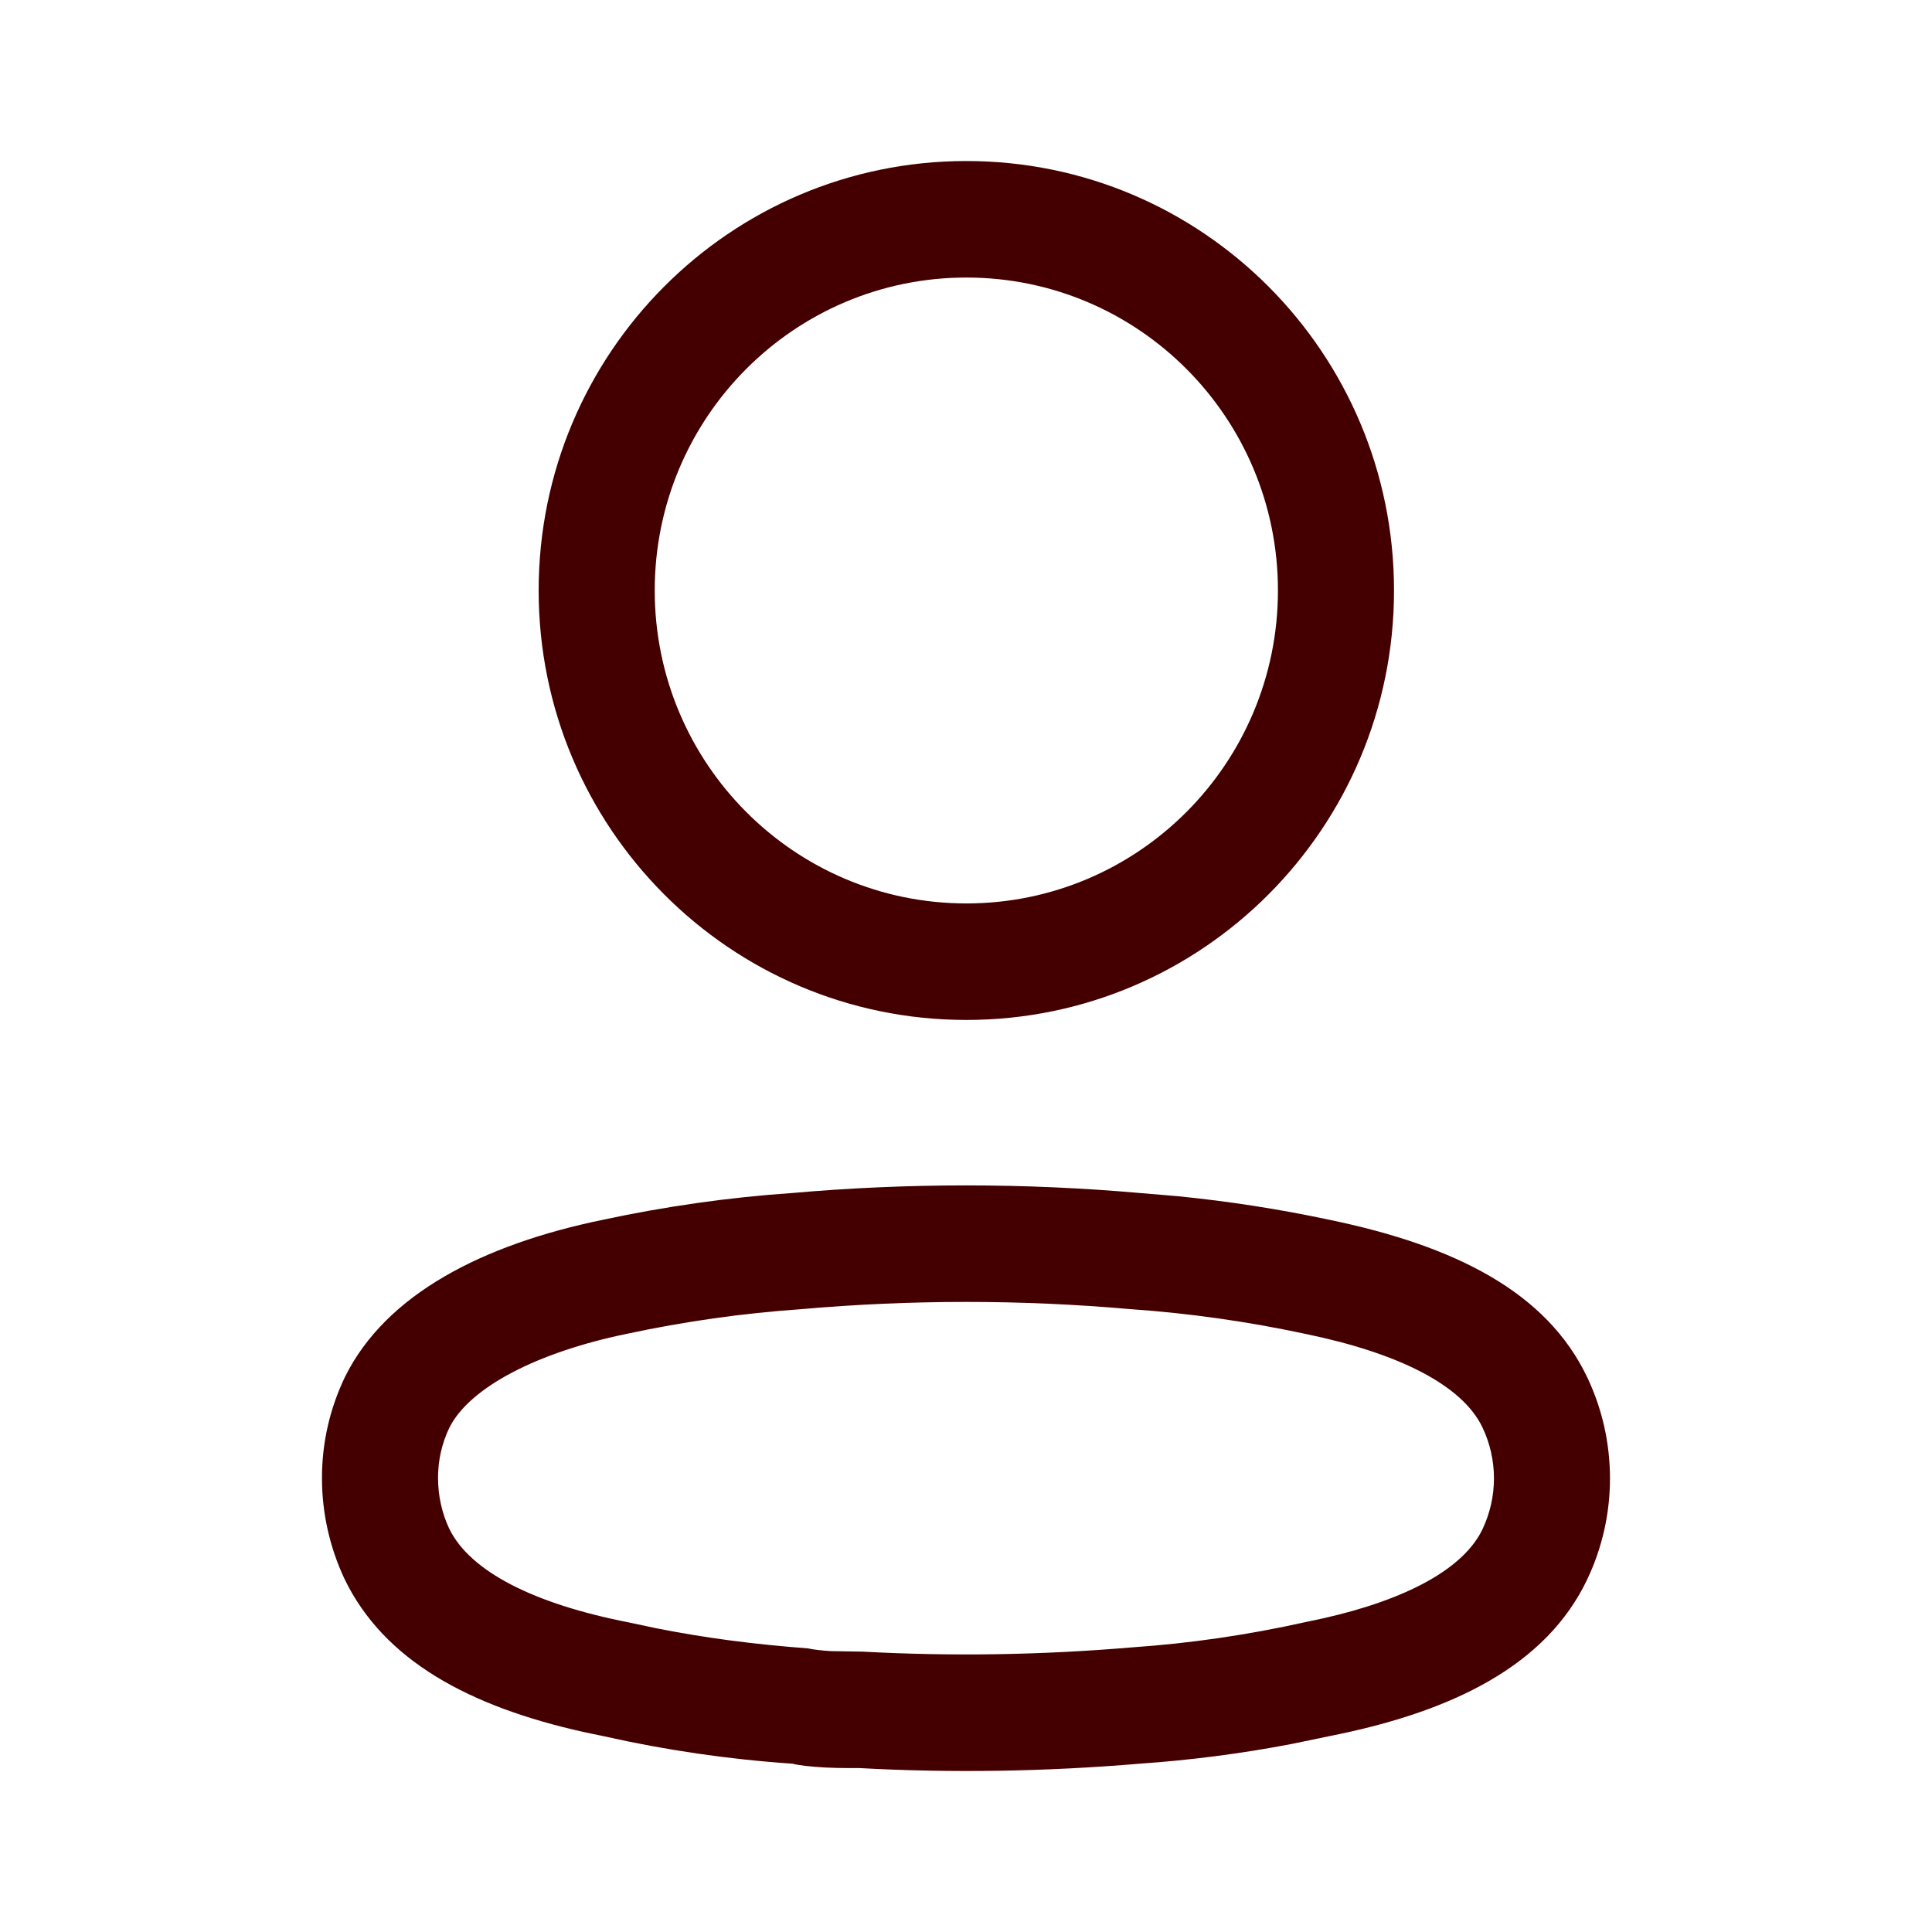 <svg width="50" height="50" viewBox="0 0 26 26" fill="none" xmlns="http://www.w3.org/2000/svg">
<path fill-rule="evenodd" clip-rule="evenodd" d="M13.005 2.167C9.826 2.167 7.249 4.754 7.249 7.946C7.249 11.139 9.826 13.726 13.005 13.726C16.183 13.726 18.76 11.139 18.76 7.946C18.76 4.754 16.183 2.167 13.005 2.167ZM13.005 3.735C15.321 3.735 17.198 5.62 17.198 7.946C17.198 10.272 15.321 12.158 13.005 12.158C10.689 12.158 8.811 10.272 8.811 7.946C8.811 5.62 10.689 3.735 13.005 3.735ZM10.649 16.056C9.807 16.114 8.955 16.235 8.115 16.415C6.494 16.749 5.197 17.416 4.645 18.525C4.436 18.959 4.332 19.423 4.333 19.893C4.333 20.36 4.437 20.825 4.637 21.25C5.167 22.346 6.313 22.966 7.861 23.31L8.138 23.368C8.955 23.552 9.807 23.677 10.665 23.735C10.738 23.756 10.912 23.776 11.102 23.786L11.258 23.792C11.339 23.794 11.43 23.794 11.566 23.794C12.798 23.862 14.076 23.842 15.348 23.734C16.026 23.687 16.708 23.599 17.385 23.469L17.891 23.364C19.562 23.034 20.814 22.407 21.362 21.251C21.768 20.393 21.768 19.397 21.362 18.539C20.815 17.386 19.58 16.764 17.879 16.413C17.211 16.271 16.533 16.166 15.85 16.098L15.351 16.056C13.787 15.918 12.213 15.918 10.649 16.056ZM15.214 17.618L15.228 17.619C16.012 17.674 16.791 17.785 17.559 17.949C18.823 18.209 19.681 18.64 19.952 19.213C20.156 19.644 20.156 20.145 19.952 20.577C19.698 21.112 18.928 21.525 17.815 21.777L17.571 21.829C16.787 22.004 16.011 22.116 15.229 22.17C14.016 22.273 12.81 22.292 11.608 22.227L11.181 22.22C11.063 22.213 10.963 22.202 10.871 22.183C10.139 22.128 9.48 22.041 8.84 21.914L8.458 21.833C7.191 21.585 6.326 21.151 6.045 20.571C5.947 20.363 5.895 20.129 5.895 19.891C5.894 19.655 5.946 19.425 6.046 19.216C6.319 18.668 7.236 18.197 8.435 17.95C9.209 17.784 9.988 17.674 10.772 17.619C12.259 17.488 13.741 17.488 15.214 17.618Z" fill="#440000"/>
</svg>
